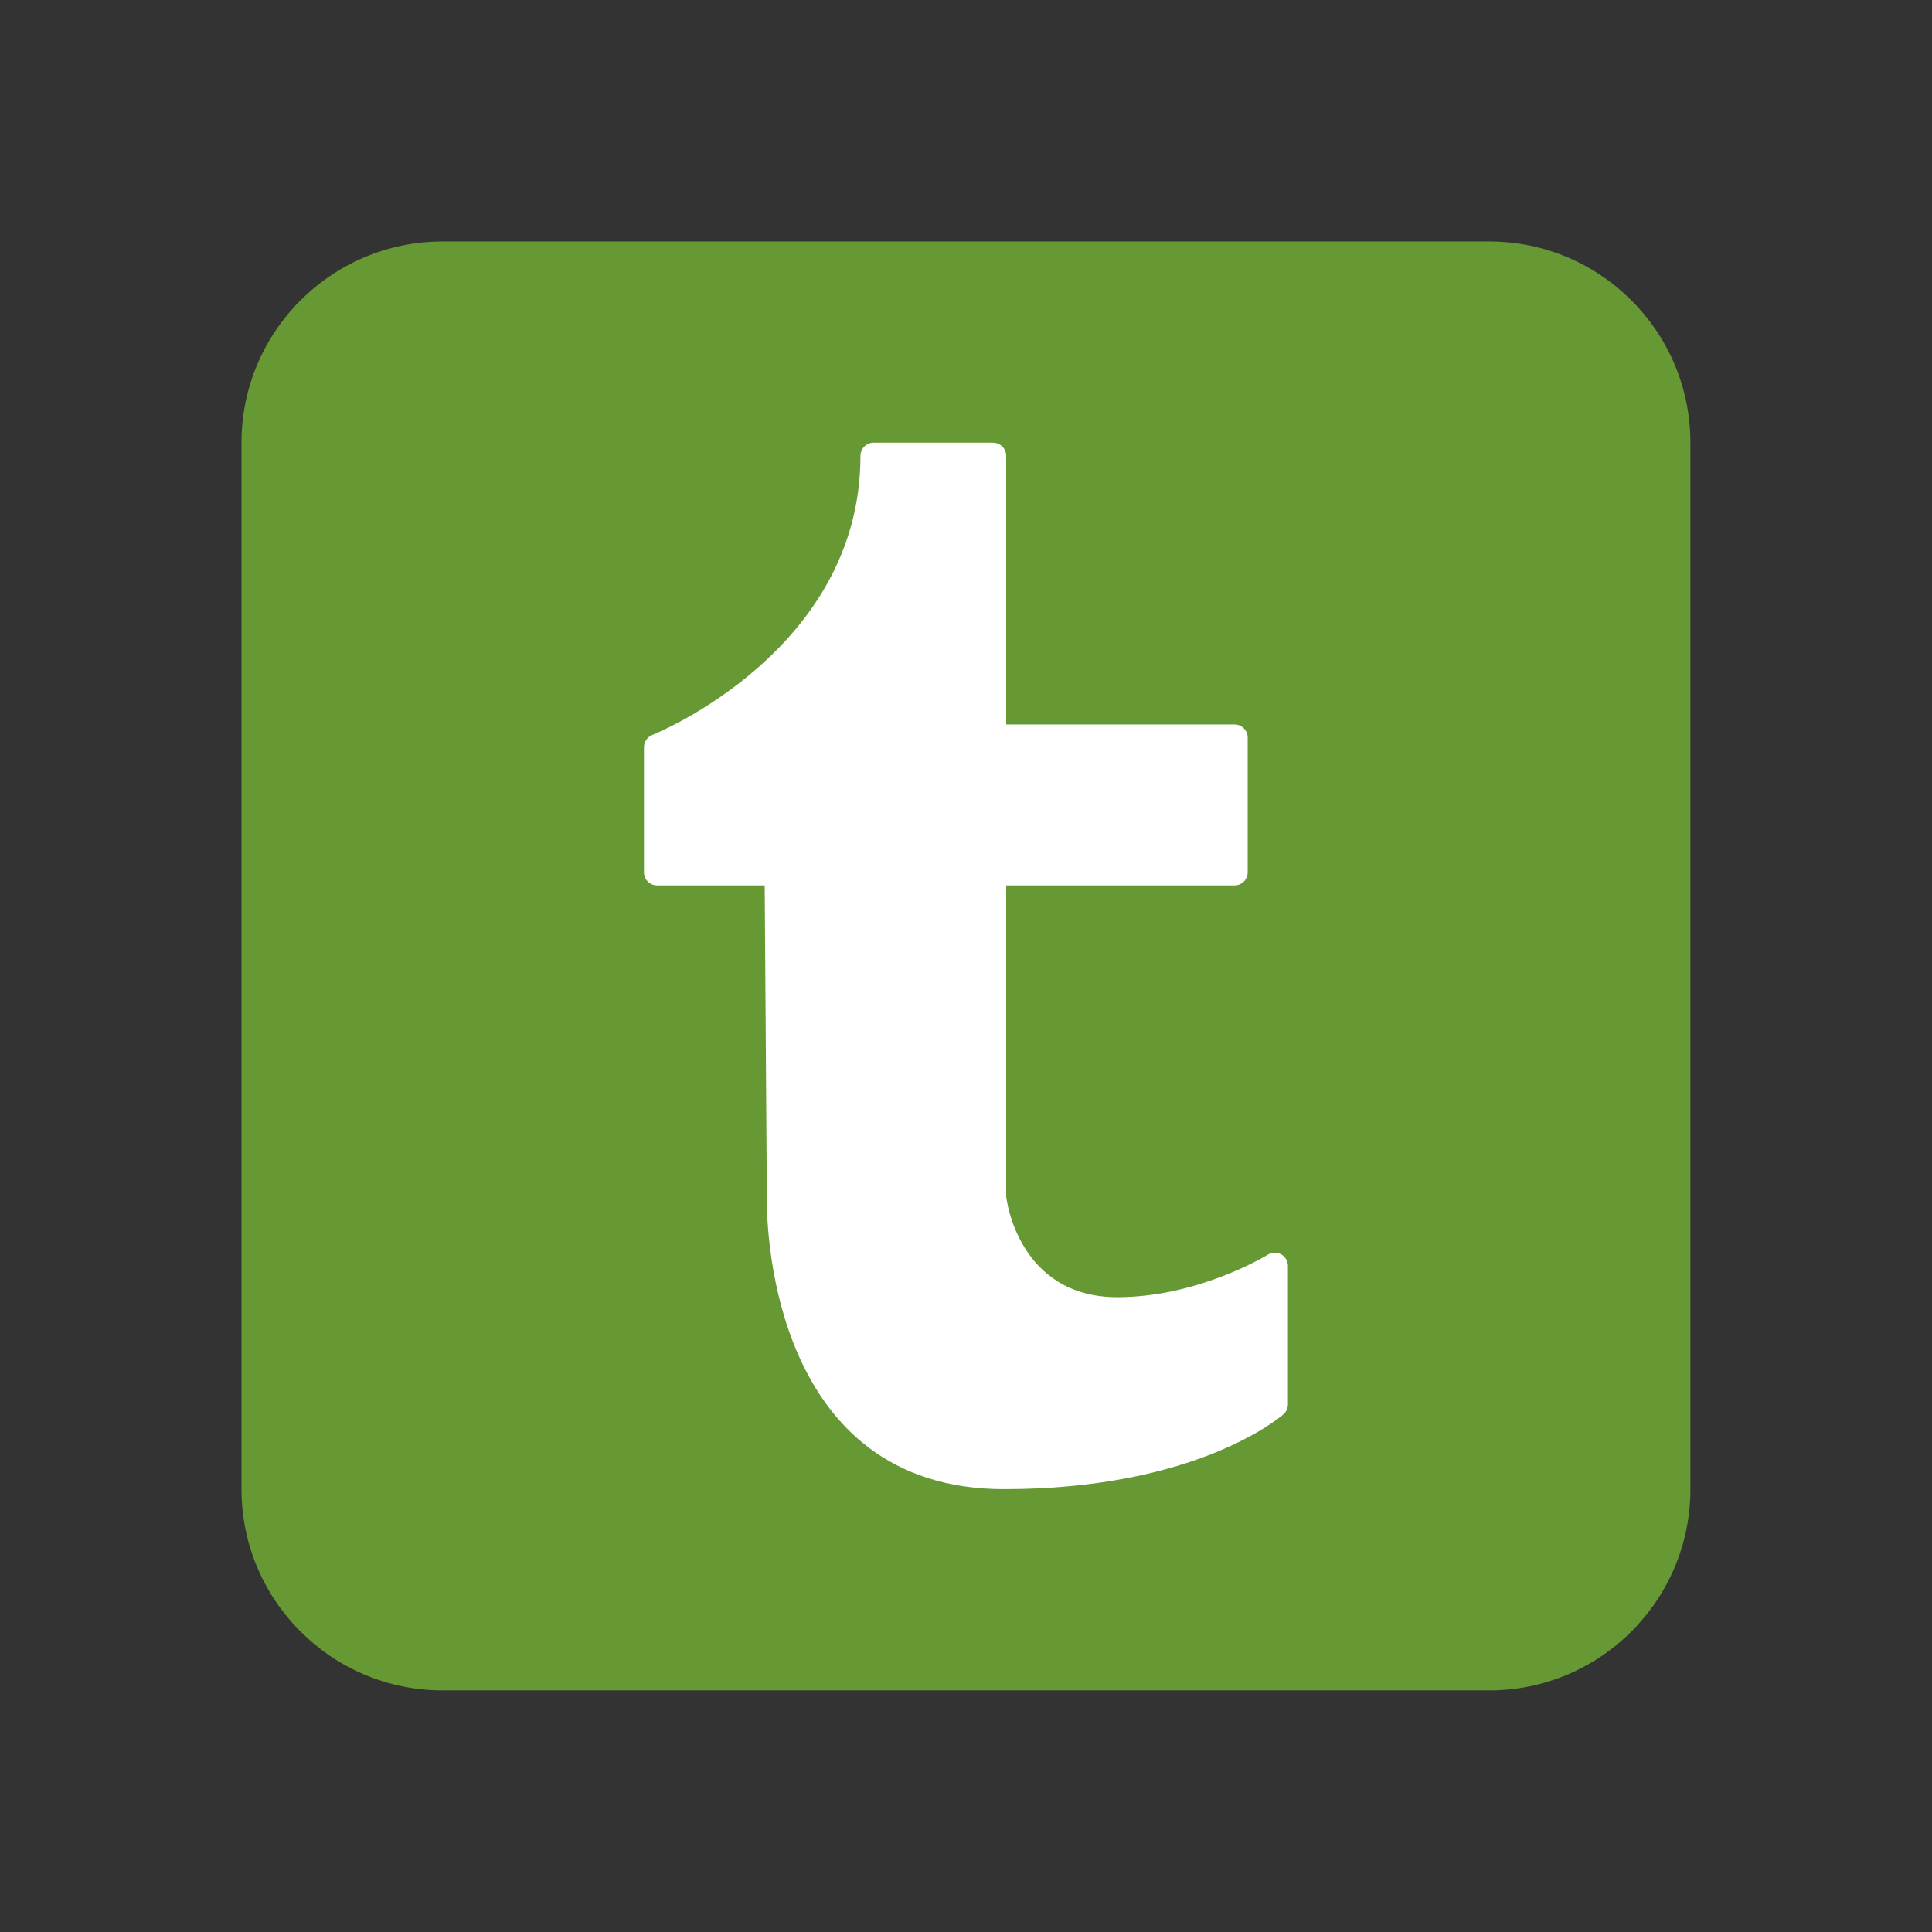 <svg xmlns="http://www.w3.org/2000/svg" xmlns:xlink="http://www.w3.org/1999/xlink" viewBox="0,0,256,256" width="48px" height="48px" fill-rule="nonzero"><rect x="0" y="0" width="256" height="256" fill="#333333" stroke="none"/><g fill="none" fill-rule="nonzero" stroke="none" stroke-width="1" stroke-linecap="butt" stroke-linejoin="miter" stroke-miterlimit="10" stroke-dasharray="" stroke-dashoffset="0" font-family="none" font-weight="none" font-size="none" text-anchor="none" style="mix-blend-mode: normal"><g transform="scale(5.333,5.333)"><path d="M42,37c0,2.762 -2.238,5 -5,5h-26c-2.761,0 -5,-2.238 -5,-5v-26c0,-2.762 2.239,-5 5,-5h26c2.762,0 5,2.238 5,5z" fill="#669933"></path><path d="M32,34.891c0,0.095 -0.037,0.184 -0.109,0.247c-0.088,0.077 -2.168,1.862 -6.944,1.862c-5.726,0 -5.893,-6.409 -5.893,-7.141l-0.054,-7.859h-2.672c-0.182,0 -0.328,-0.147 -0.328,-0.329v-3.101c0,-0.135 0.083,-0.259 0.208,-0.309c0.052,-0.02 5.171,-2.083 5.171,-6.933c0,-0.183 0.146,-0.329 0.327,-0.329h2.966c0.182,0.001 0.328,0.147 0.328,0.33v6.671h5.67c0.182,0 0.33,0.146 0.33,0.328v3.345c0,0.183 -0.148,0.327 -0.33,0.327h-5.67v7.711c0,0.101 0.316,2.519 2.76,2.519c2.023,0 3.721,-1.044 3.74,-1.055c0.1,-0.064 0.227,-0.066 0.333,-0.009c0.103,0.057 0.167,0.168 0.167,0.289v3.436z" fill="#ffffff"></path></g></g></svg>